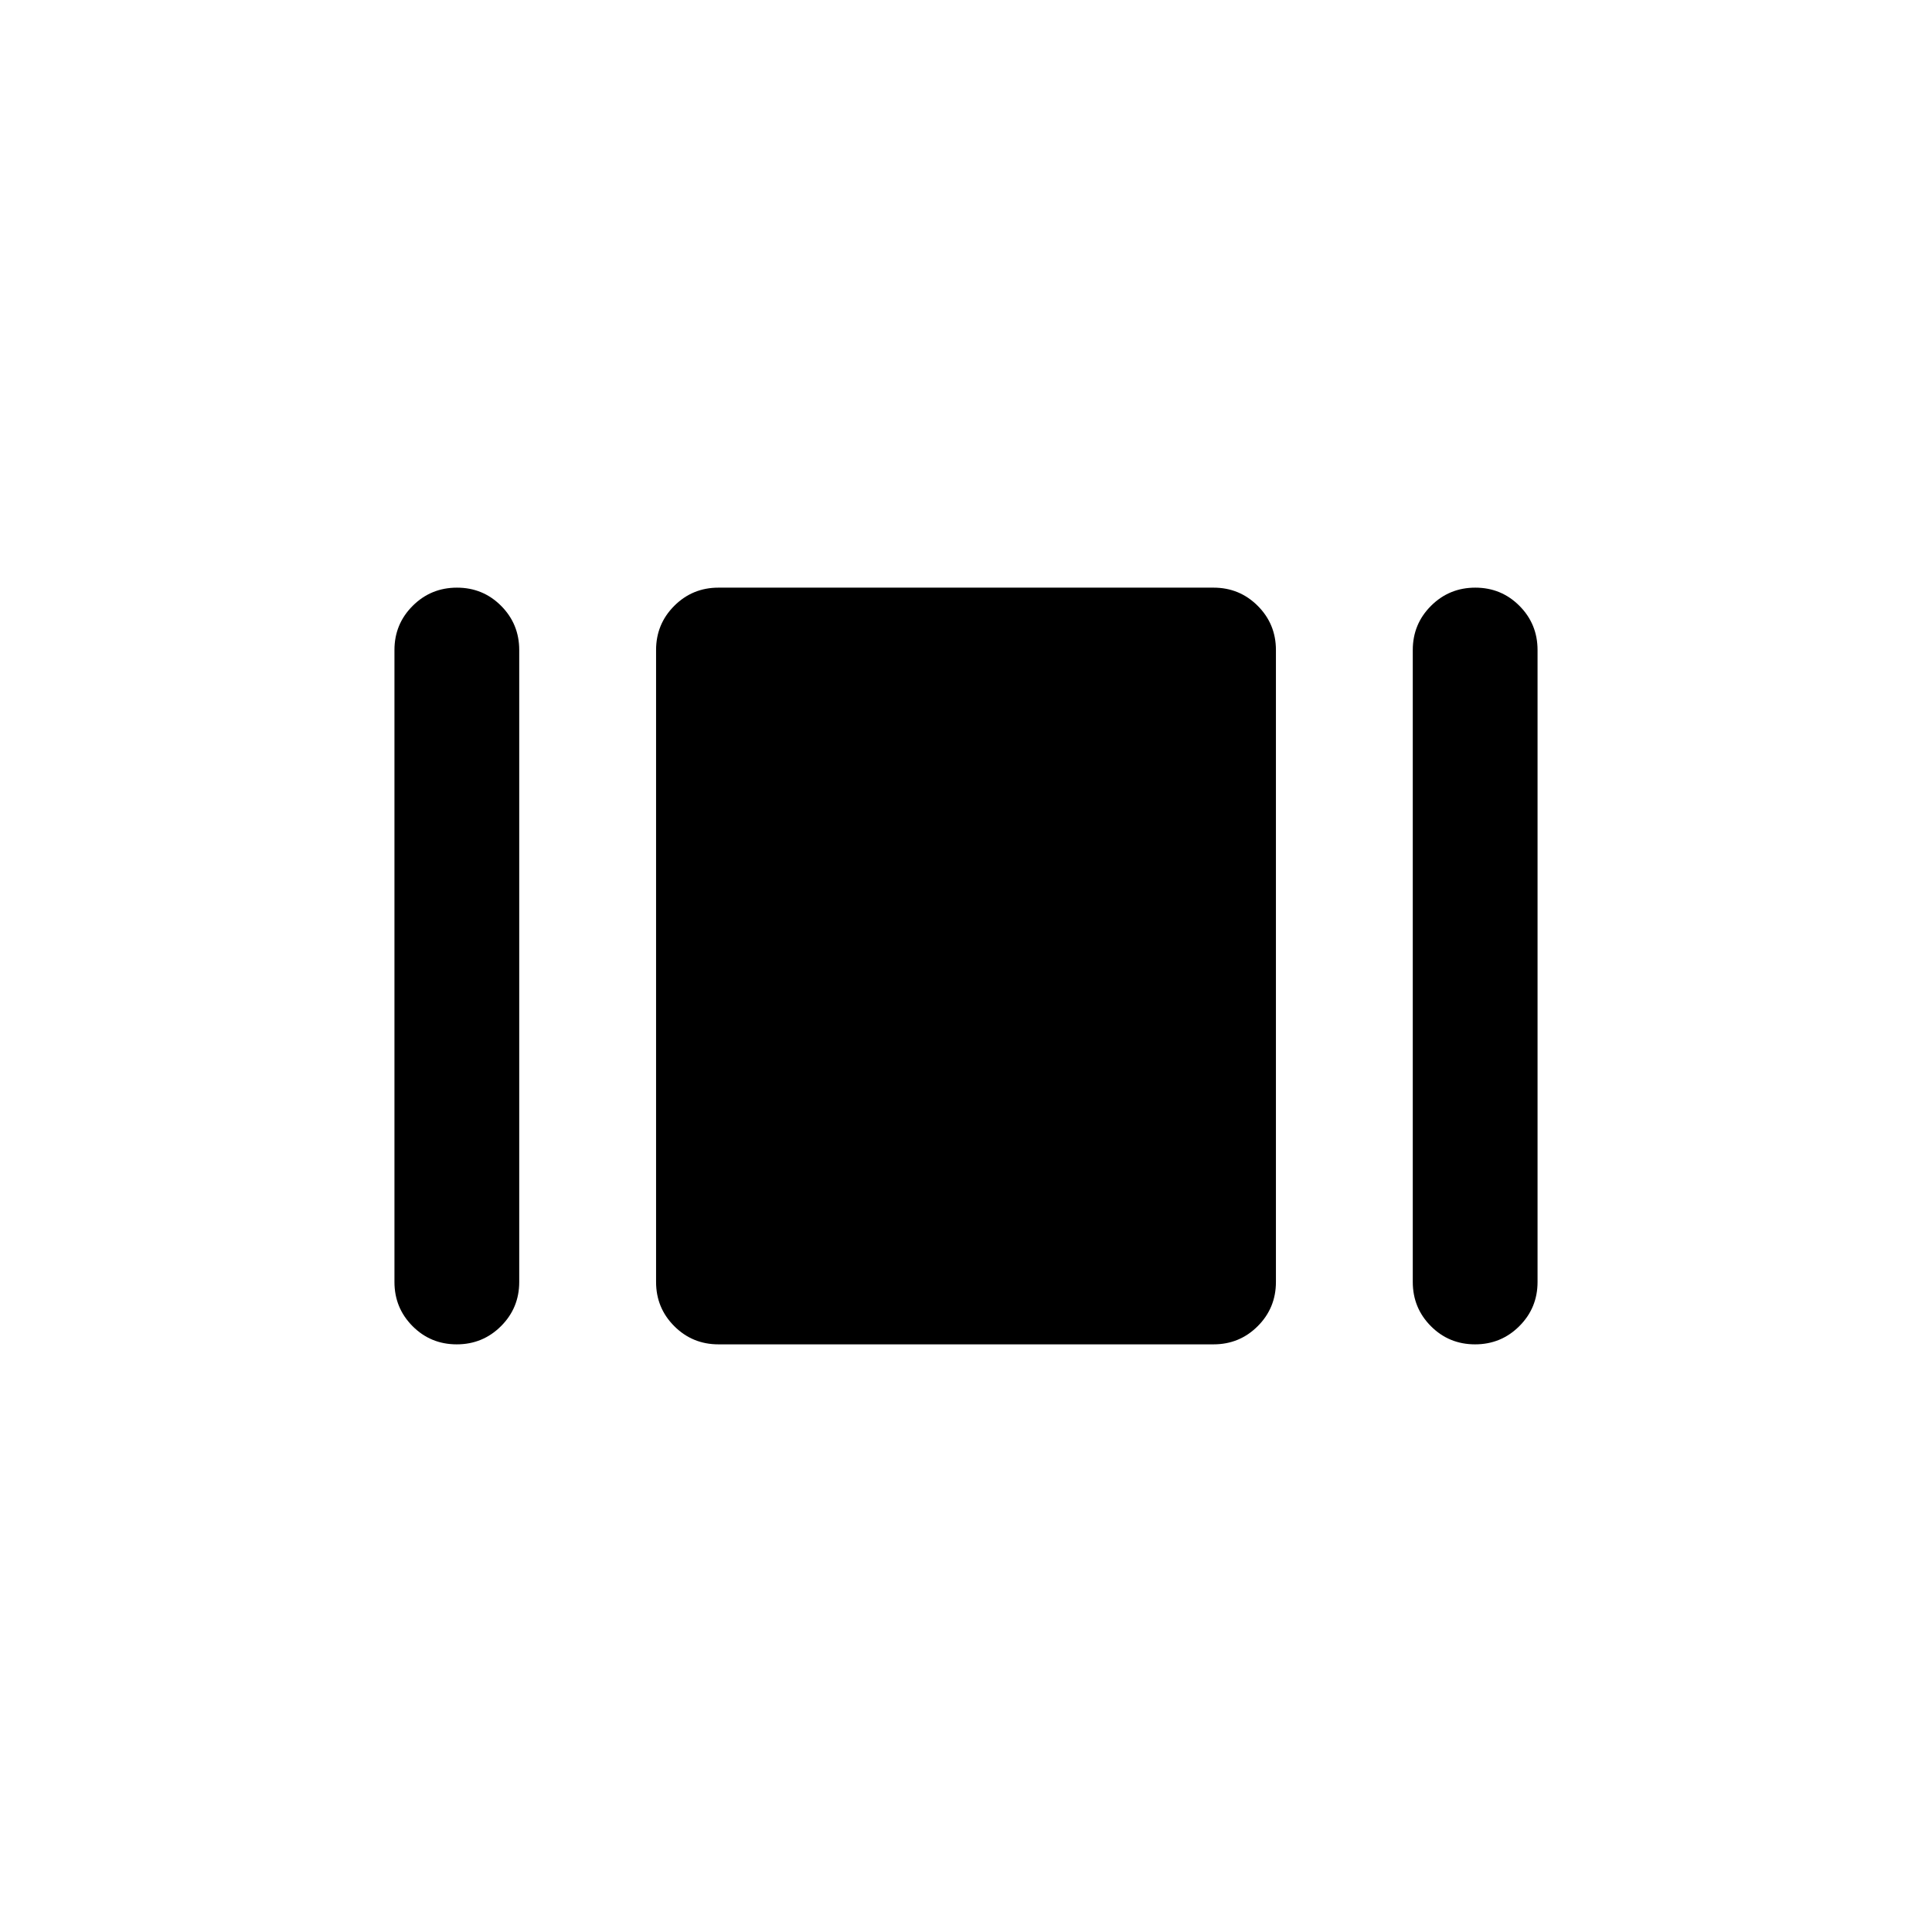 <svg xmlns="http://www.w3.org/2000/svg" height="20" viewBox="0 -960 960 960" width="20"><path d="M196-323v-314q0-12.92 9.06-21.96 9.06-9.04 22-9.04t21.94 9.04q9 9.04 9 21.96v314q0 12.92-9.06 21.96-9.06 9.04-22 9.04T205-301.04q-9-9.04-9-21.96Zm161 31q-12.92 0-21.96-9.04Q326-310.08 326-323v-314q0-12.92 9.04-21.96Q344.08-668 357-668h246q12.92 0 21.96 9.04Q634-649.92 634-637v314q0 12.92-9.04 21.96Q615.92-292 603-292H357Zm345-31v-314q0-12.92 9.06-21.96 9.06-9.04 22-9.04t21.94 9.04q9 9.04 9 21.96v314q0 12.92-9.06 21.96-9.06 9.04-22 9.04T711-301.04q-9-9.04-9-21.96Z"/></svg>